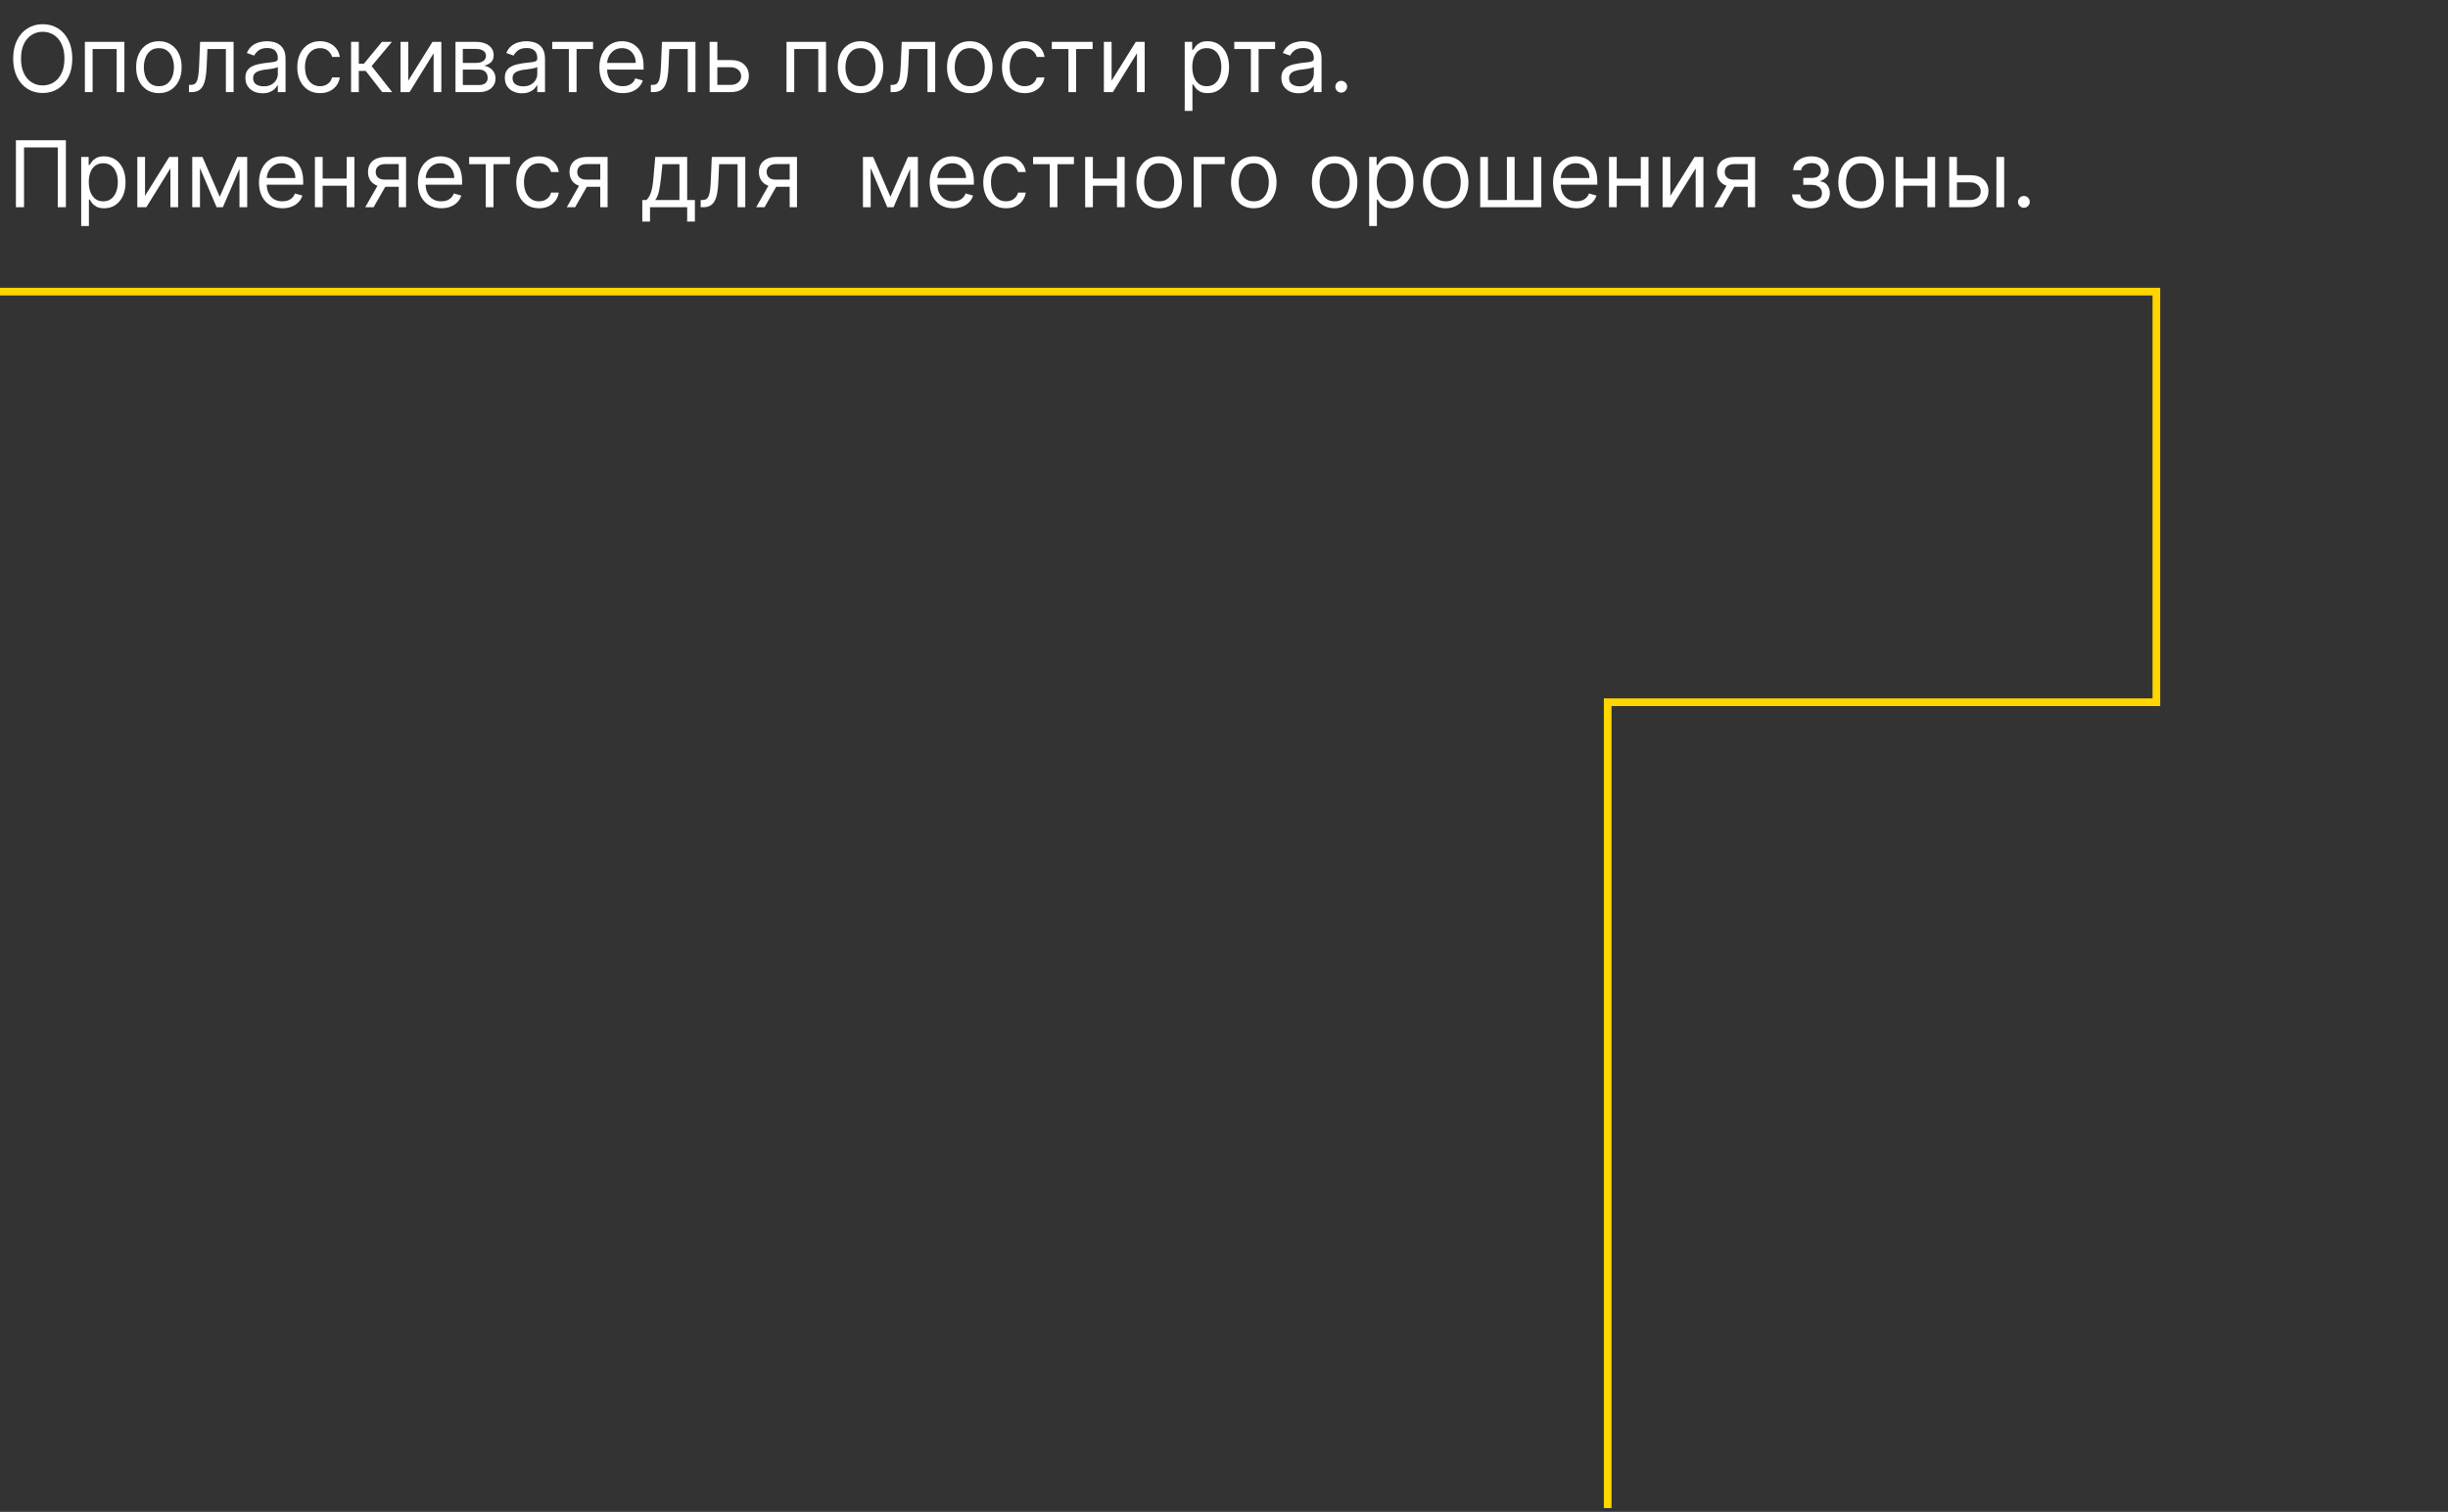 <svg width="319" height="197" viewBox="0 0 319 197" fill="none" xmlns="http://www.w3.org/2000/svg">
<rect x="0" y="0" width="319" height="197" fill="#333333" stroke="none"/>
<path d="M0 38H281V91.5H209.5V196.5" stroke="#FFD600"/>
<path d="M9.42 7.636C9.42 8.557 9.254 9.352 8.922 10.023C8.589 10.693 8.134 11.21 7.554 11.574C6.974 11.938 6.312 12.119 5.568 12.119C4.824 12.119 4.162 11.938 3.582 11.574C3.003 11.21 2.547 10.693 2.214 10.023C1.882 9.352 1.716 8.557 1.716 7.636C1.716 6.716 1.882 5.92 2.214 5.25C2.547 4.58 3.003 4.062 3.582 3.699C4.162 3.335 4.824 3.153 5.568 3.153C6.312 3.153 6.974 3.335 7.554 3.699C8.134 4.062 8.589 4.58 8.922 5.25C9.254 5.92 9.42 6.716 9.42 7.636ZM8.398 7.636C8.398 6.881 8.271 6.243 8.018 5.723C7.768 5.203 7.429 4.81 7 4.543C6.574 4.276 6.097 4.142 5.568 4.142C5.04 4.142 4.561 4.276 4.132 4.543C3.706 4.81 3.366 5.203 3.114 5.723C2.864 6.243 2.739 6.881 2.739 7.636C2.739 8.392 2.864 9.03 3.114 9.55C3.366 10.07 3.706 10.463 4.132 10.73C4.561 10.997 5.04 11.131 5.568 11.131C6.097 11.131 6.574 10.997 7 10.73C7.429 10.463 7.768 10.07 8.018 9.55C8.271 9.03 8.398 8.392 8.398 7.636ZM11.061 12V5.455H16.209V12H15.203V6.392H12.067V12H11.061ZM20.704 12.136C20.114 12.136 19.595 11.996 19.149 11.714C18.706 11.433 18.359 11.04 18.109 10.534C17.862 10.028 17.739 9.438 17.739 8.761C17.739 8.08 17.862 7.484 18.109 6.976C18.359 6.467 18.706 6.072 19.149 5.791C19.595 5.51 20.114 5.369 20.704 5.369C21.296 5.369 21.812 5.51 22.256 5.791C22.702 6.072 23.048 6.467 23.296 6.976C23.546 7.484 23.671 8.08 23.671 8.761C23.671 9.438 23.546 10.028 23.296 10.534C23.048 11.04 22.702 11.433 22.256 11.714C21.812 11.996 21.296 12.136 20.704 12.136ZM20.704 11.233C21.153 11.233 21.523 11.118 21.812 10.888C22.102 10.658 22.317 10.355 22.456 9.98C22.595 9.605 22.665 9.199 22.665 8.761C22.665 8.324 22.595 7.916 22.456 7.538C22.317 7.161 22.102 6.855 21.812 6.622C21.523 6.389 21.153 6.273 20.704 6.273C20.256 6.273 19.886 6.389 19.597 6.622C19.307 6.855 19.092 7.161 18.953 7.538C18.814 7.916 18.744 8.324 18.744 8.761C18.744 9.199 18.814 9.605 18.953 9.98C19.092 10.355 19.307 10.658 19.597 10.888C19.886 11.118 20.256 11.233 20.704 11.233ZM24.626 12V11.062H24.865C25.061 11.062 25.224 11.024 25.355 10.947C25.485 10.868 25.591 10.73 25.67 10.534C25.753 10.335 25.815 10.06 25.858 9.707C25.903 9.352 25.936 8.901 25.956 8.352L26.075 5.455H30.439V12H29.433V6.392H27.029L26.927 8.727C26.904 9.264 26.856 9.737 26.782 10.146C26.711 10.553 26.602 10.893 26.454 11.169C26.309 11.445 26.116 11.652 25.875 11.791C25.633 11.93 25.331 12 24.967 12H24.626ZM34.21 12.153C33.795 12.153 33.419 12.075 33.081 11.919C32.742 11.76 32.474 11.531 32.275 11.233C32.076 10.932 31.977 10.568 31.977 10.142C31.977 9.767 32.051 9.463 32.199 9.23C32.346 8.994 32.544 8.81 32.791 8.676C33.038 8.543 33.311 8.443 33.609 8.378C33.91 8.31 34.213 8.256 34.517 8.216C34.914 8.165 35.237 8.126 35.484 8.101C35.734 8.072 35.916 8.026 36.029 7.96C36.146 7.895 36.204 7.781 36.204 7.619V7.585C36.204 7.165 36.089 6.838 35.859 6.605C35.632 6.372 35.287 6.256 34.824 6.256C34.343 6.256 33.967 6.361 33.694 6.571C33.422 6.781 33.23 7.006 33.119 7.244L32.164 6.903C32.335 6.506 32.562 6.196 32.846 5.974C33.133 5.75 33.446 5.594 33.784 5.506C34.125 5.415 34.46 5.369 34.789 5.369C35 5.369 35.241 5.395 35.514 5.446C35.789 5.494 36.055 5.595 36.311 5.749C36.569 5.902 36.784 6.134 36.954 6.443C37.125 6.753 37.21 7.168 37.21 7.688V12H36.204V11.114H36.153C36.085 11.256 35.971 11.408 35.812 11.57C35.653 11.732 35.441 11.869 35.177 11.983C34.913 12.097 34.591 12.153 34.21 12.153ZM34.363 11.25C34.761 11.25 35.096 11.172 35.369 11.016C35.645 10.859 35.852 10.658 35.991 10.411C36.133 10.163 36.204 9.903 36.204 9.631V8.71C36.162 8.761 36.068 8.808 35.923 8.851C35.781 8.891 35.616 8.926 35.429 8.957C35.244 8.986 35.064 9.011 34.887 9.034C34.714 9.054 34.574 9.071 34.466 9.085C34.204 9.119 33.96 9.175 33.733 9.251C33.508 9.325 33.326 9.438 33.187 9.588C33.051 9.736 32.983 9.938 32.983 10.193C32.983 10.543 33.112 10.807 33.37 10.986C33.632 11.162 33.963 11.25 34.363 11.25ZM41.705 12.136C41.091 12.136 40.562 11.992 40.119 11.702C39.676 11.412 39.335 11.013 39.097 10.504C38.858 9.996 38.739 9.415 38.739 8.761C38.739 8.097 38.861 7.51 39.105 7.001C39.352 6.49 39.696 6.091 40.136 5.804C40.58 5.514 41.097 5.369 41.688 5.369C42.148 5.369 42.562 5.455 42.932 5.625C43.301 5.795 43.604 6.034 43.84 6.341C44.075 6.648 44.222 7.006 44.278 7.415H43.273C43.196 7.116 43.026 6.852 42.761 6.622C42.5 6.389 42.148 6.273 41.705 6.273C41.312 6.273 40.969 6.375 40.673 6.58C40.381 6.781 40.152 7.067 39.987 7.436C39.825 7.803 39.744 8.233 39.744 8.727C39.744 9.233 39.824 9.673 39.983 10.048C40.145 10.423 40.372 10.714 40.665 10.922C40.96 11.129 41.307 11.233 41.705 11.233C41.966 11.233 42.203 11.188 42.416 11.097C42.629 11.006 42.81 10.875 42.957 10.704C43.105 10.534 43.21 10.329 43.273 10.091H44.278C44.222 10.477 44.081 10.825 43.856 11.135C43.635 11.442 43.341 11.686 42.974 11.868C42.611 12.047 42.188 12.136 41.705 12.136ZM45.749 12V5.455H46.754V8.301H47.419L49.771 5.455H51.067L48.425 8.608L51.101 12H49.805L47.658 9.239H46.754V12H45.749ZM53.2 10.517L56.353 5.455H57.512V12H56.506V6.938L53.37 12H52.194V5.455H53.2V10.517ZM59.354 12V5.455H62.03C62.735 5.455 63.294 5.614 63.709 5.932C64.124 6.25 64.331 6.67 64.331 7.193C64.331 7.591 64.213 7.899 63.978 8.118C63.742 8.334 63.439 8.48 63.07 8.557C63.311 8.591 63.546 8.676 63.773 8.812C64.003 8.949 64.194 9.136 64.344 9.375C64.495 9.611 64.57 9.901 64.57 10.244C64.57 10.579 64.485 10.879 64.314 11.143C64.144 11.408 63.9 11.617 63.581 11.77C63.263 11.923 62.883 12 62.439 12H59.354ZM60.309 11.079H62.439C62.786 11.079 63.057 10.997 63.253 10.832C63.449 10.668 63.547 10.443 63.547 10.159C63.547 9.821 63.449 9.555 63.253 9.362C63.057 9.166 62.786 9.068 62.439 9.068H60.309V11.079ZM60.309 8.199H62.03C62.3 8.199 62.532 8.162 62.725 8.088C62.918 8.011 63.066 7.903 63.168 7.764C63.273 7.622 63.326 7.455 63.326 7.261C63.326 6.986 63.211 6.77 62.98 6.614C62.75 6.455 62.434 6.375 62.03 6.375H60.309V8.199ZM68.019 12.153C67.604 12.153 67.227 12.075 66.889 11.919C66.551 11.76 66.283 11.531 66.084 11.233C65.885 10.932 65.785 10.568 65.785 10.142C65.785 9.767 65.859 9.463 66.007 9.23C66.155 8.994 66.352 8.81 66.599 8.676C66.847 8.543 67.119 8.443 67.418 8.378C67.719 8.31 68.021 8.256 68.325 8.216C68.723 8.165 69.046 8.126 69.293 8.101C69.543 8.072 69.724 8.026 69.838 7.96C69.954 7.895 70.013 7.781 70.013 7.619V7.585C70.013 7.165 69.898 6.838 69.668 6.605C69.44 6.372 69.095 6.256 68.632 6.256C68.152 6.256 67.776 6.361 67.503 6.571C67.23 6.781 67.038 7.006 66.928 7.244L65.973 6.903C66.144 6.506 66.371 6.196 66.655 5.974C66.942 5.75 67.254 5.594 67.592 5.506C67.933 5.415 68.269 5.369 68.598 5.369C68.808 5.369 69.05 5.395 69.322 5.446C69.598 5.494 69.864 5.595 70.119 5.749C70.378 5.902 70.592 6.134 70.763 6.443C70.933 6.753 71.019 7.168 71.019 7.688V12H70.013V11.114H69.962C69.894 11.256 69.78 11.408 69.621 11.57C69.462 11.732 69.25 11.869 68.986 11.983C68.722 12.097 68.399 12.153 68.019 12.153ZM68.172 11.25C68.57 11.25 68.905 11.172 69.178 11.016C69.453 10.859 69.66 10.658 69.8 10.411C69.942 10.163 70.013 9.903 70.013 9.631V8.71C69.97 8.761 69.876 8.808 69.731 8.851C69.59 8.891 69.425 8.926 69.237 8.957C69.053 8.986 68.872 9.011 68.696 9.034C68.523 9.054 68.382 9.071 68.274 9.085C68.013 9.119 67.769 9.175 67.541 9.251C67.317 9.325 67.135 9.438 66.996 9.588C66.859 9.736 66.791 9.938 66.791 10.193C66.791 10.543 66.921 10.807 67.179 10.986C67.44 11.162 67.771 11.25 68.172 11.25ZM71.963 6.392V5.455H77.282V6.392H75.134V12H74.128V6.392H71.963ZM81.153 12.136C80.522 12.136 79.978 11.997 79.521 11.719C79.066 11.438 78.716 11.046 78.468 10.543C78.224 10.037 78.102 9.449 78.102 8.778C78.102 8.108 78.224 7.517 78.468 7.006C78.716 6.491 79.059 6.091 79.5 5.804C79.943 5.514 80.46 5.369 81.051 5.369C81.392 5.369 81.728 5.426 82.061 5.54C82.393 5.653 82.696 5.838 82.968 6.094C83.241 6.347 83.459 6.682 83.62 7.099C83.782 7.517 83.863 8.031 83.863 8.642V9.068H78.818V8.199H82.841C82.841 7.83 82.767 7.5 82.619 7.21C82.474 6.92 82.267 6.692 81.997 6.524C81.73 6.357 81.414 6.273 81.051 6.273C80.65 6.273 80.304 6.372 80.011 6.571C79.721 6.767 79.498 7.023 79.342 7.338C79.186 7.653 79.108 7.991 79.108 8.352V8.932C79.108 9.426 79.193 9.845 79.363 10.189C79.537 10.53 79.777 10.79 80.084 10.969C80.39 11.145 80.747 11.233 81.153 11.233C81.417 11.233 81.656 11.196 81.869 11.122C82.085 11.046 82.271 10.932 82.427 10.781C82.584 10.628 82.704 10.438 82.789 10.21L83.761 10.483C83.659 10.812 83.487 11.102 83.245 11.352C83.004 11.599 82.706 11.793 82.35 11.932C81.995 12.068 81.596 12.136 81.153 12.136ZM84.814 12V11.062H85.052C85.248 11.062 85.412 11.024 85.542 10.947C85.673 10.868 85.778 10.73 85.858 10.534C85.94 10.335 86.002 10.06 86.045 9.707C86.091 9.352 86.123 8.901 86.143 8.352L86.262 5.455H90.626V12H89.62V6.392H87.217L87.115 8.727C87.092 9.264 87.044 9.737 86.97 10.146C86.899 10.553 86.789 10.893 86.642 11.169C86.497 11.445 86.304 11.652 86.062 11.791C85.821 11.93 85.518 12 85.154 12H84.814ZM93.341 7.824H95.216C95.983 7.824 96.569 8.018 96.975 8.408C97.382 8.797 97.585 9.29 97.585 9.886C97.585 10.278 97.494 10.635 97.312 10.956C97.13 11.274 96.863 11.528 96.511 11.719C96.159 11.906 95.727 12 95.216 12H92.471V5.455H93.477V11.062H95.216C95.613 11.062 95.94 10.957 96.196 10.747C96.451 10.537 96.579 10.267 96.579 9.938C96.579 9.591 96.451 9.308 96.196 9.089C95.94 8.871 95.613 8.761 95.216 8.761H93.341V7.824ZM102.491 12V5.455H107.638V12H106.633V6.392H103.496V12H102.491ZM112.134 12.136C111.543 12.136 111.025 11.996 110.579 11.714C110.136 11.433 109.789 11.04 109.539 10.534C109.292 10.028 109.168 9.438 109.168 8.761C109.168 8.08 109.292 7.484 109.539 6.976C109.789 6.467 110.136 6.072 110.579 5.791C111.025 5.51 111.543 5.369 112.134 5.369C112.725 5.369 113.242 5.51 113.685 5.791C114.131 6.072 114.478 6.467 114.725 6.976C114.975 7.484 115.1 8.08 115.1 8.761C115.1 9.438 114.975 10.028 114.725 10.534C114.478 11.04 114.131 11.433 113.685 11.714C113.242 11.996 112.725 12.136 112.134 12.136ZM112.134 11.233C112.583 11.233 112.952 11.118 113.242 10.888C113.532 10.658 113.746 10.355 113.886 9.98C114.025 9.605 114.094 9.199 114.094 8.761C114.094 8.324 114.025 7.916 113.886 7.538C113.746 7.161 113.532 6.855 113.242 6.622C112.952 6.389 112.583 6.273 112.134 6.273C111.685 6.273 111.316 6.389 111.026 6.622C110.737 6.855 110.522 7.161 110.383 7.538C110.244 7.916 110.174 8.324 110.174 8.761C110.174 9.199 110.244 9.605 110.383 9.98C110.522 10.355 110.737 10.658 111.026 10.888C111.316 11.118 111.685 11.233 112.134 11.233ZM116.056 12V11.062H116.294C116.49 11.062 116.654 11.024 116.784 10.947C116.915 10.868 117.02 10.73 117.1 10.534C117.182 10.335 117.245 10.06 117.287 9.707C117.333 9.352 117.365 8.901 117.385 8.352L117.505 5.455H121.868V12H120.863V6.392H118.459L118.357 8.727C118.334 9.264 118.286 9.737 118.212 10.146C118.141 10.553 118.032 10.893 117.884 11.169C117.739 11.445 117.546 11.652 117.304 11.791C117.063 11.93 116.76 12 116.397 12H116.056ZM126.373 12.136C125.782 12.136 125.263 11.996 124.817 11.714C124.374 11.433 124.027 11.04 123.777 10.534C123.53 10.028 123.407 9.438 123.407 8.761C123.407 8.08 123.53 7.484 123.777 6.976C124.027 6.467 124.374 6.072 124.817 5.791C125.263 5.51 125.782 5.369 126.373 5.369C126.963 5.369 127.48 5.51 127.924 5.791C128.37 6.072 128.716 6.467 128.963 6.976C129.213 7.484 129.338 8.08 129.338 8.761C129.338 9.438 129.213 10.028 128.963 10.534C128.716 11.04 128.37 11.433 127.924 11.714C127.48 11.996 126.963 12.136 126.373 12.136ZM126.373 11.233C126.821 11.233 127.191 11.118 127.48 10.888C127.77 10.658 127.985 10.355 128.124 9.98C128.263 9.605 128.333 9.199 128.333 8.761C128.333 8.324 128.263 7.916 128.124 7.538C127.985 7.161 127.77 6.855 127.48 6.622C127.191 6.389 126.821 6.273 126.373 6.273C125.924 6.273 125.554 6.389 125.265 6.622C124.975 6.855 124.76 7.161 124.621 7.538C124.482 7.916 124.412 8.324 124.412 8.761C124.412 9.199 124.482 9.605 124.621 9.98C124.76 10.355 124.975 10.658 125.265 10.888C125.554 11.118 125.924 11.233 126.373 11.233ZM133.533 12.136C132.919 12.136 132.391 11.992 131.947 11.702C131.504 11.412 131.163 11.013 130.925 10.504C130.686 9.996 130.567 9.415 130.567 8.761C130.567 8.097 130.689 7.51 130.933 7.001C131.18 6.49 131.524 6.091 131.964 5.804C132.408 5.514 132.925 5.369 133.516 5.369C133.976 5.369 134.391 5.455 134.76 5.625C135.129 5.795 135.432 6.034 135.668 6.341C135.903 6.648 136.05 7.006 136.107 7.415H135.101C135.024 7.116 134.854 6.852 134.589 6.622C134.328 6.389 133.976 6.273 133.533 6.273C133.141 6.273 132.797 6.375 132.501 6.58C132.209 6.781 131.98 7.067 131.815 7.436C131.653 7.803 131.572 8.233 131.572 8.727C131.572 9.233 131.652 9.673 131.811 10.048C131.973 10.423 132.2 10.714 132.493 10.922C132.788 11.129 133.135 11.233 133.533 11.233C133.794 11.233 134.031 11.188 134.244 11.097C134.457 11.006 134.638 10.875 134.786 10.704C134.933 10.534 135.038 10.329 135.101 10.091H136.107C136.05 10.477 135.909 10.825 135.685 11.135C135.463 11.442 135.169 11.686 134.803 11.868C134.439 12.047 134.016 12.136 133.533 12.136ZM137.061 6.392V5.455H142.379V6.392H140.232V12H139.226V6.392H137.061ZM144.852 10.517L148.005 5.455H149.164V12H148.159V6.938L145.022 12H143.846V5.455H144.852V10.517ZM154.381 14.454V5.455H155.353V6.494H155.472C155.546 6.381 155.648 6.236 155.779 6.06C155.913 5.881 156.103 5.722 156.35 5.582C156.6 5.44 156.938 5.369 157.364 5.369C157.915 5.369 158.401 5.507 158.822 5.783C159.242 6.058 159.57 6.449 159.806 6.955C160.042 7.46 160.16 8.057 160.16 8.744C160.16 9.438 160.042 10.038 159.806 10.547C159.57 11.053 159.244 11.445 158.826 11.723C158.408 11.999 157.927 12.136 157.381 12.136C156.961 12.136 156.624 12.067 156.371 11.928C156.119 11.786 155.924 11.625 155.788 11.446C155.651 11.264 155.546 11.114 155.472 10.994H155.387V14.454H154.381ZM155.37 8.727C155.37 9.222 155.442 9.658 155.587 10.036C155.732 10.411 155.944 10.704 156.222 10.918C156.501 11.128 156.842 11.233 157.245 11.233C157.665 11.233 158.016 11.122 158.298 10.901C158.582 10.676 158.795 10.375 158.937 9.997C159.082 9.616 159.154 9.193 159.154 8.727C159.154 8.267 159.083 7.852 158.941 7.483C158.802 7.111 158.59 6.817 158.306 6.601C158.025 6.382 157.671 6.273 157.245 6.273C156.836 6.273 156.492 6.376 156.214 6.584C155.935 6.788 155.725 7.075 155.583 7.445C155.441 7.811 155.37 8.239 155.37 8.727ZM160.838 6.392V5.455H166.157V6.392H164.009V12H163.003V6.392H160.838ZM169.21 12.153C168.795 12.153 168.419 12.075 168.081 11.919C167.743 11.76 167.474 11.531 167.275 11.233C167.076 10.932 166.977 10.568 166.977 10.142C166.977 9.767 167.051 9.463 167.199 9.23C167.346 8.994 167.544 8.81 167.791 8.676C168.038 8.543 168.311 8.443 168.609 8.378C168.91 8.31 169.213 8.256 169.517 8.216C169.914 8.165 170.237 8.126 170.484 8.101C170.734 8.072 170.916 8.026 171.029 7.96C171.146 7.895 171.204 7.781 171.204 7.619V7.585C171.204 7.165 171.089 6.838 170.859 6.605C170.632 6.372 170.287 6.256 169.824 6.256C169.343 6.256 168.967 6.361 168.694 6.571C168.422 6.781 168.23 7.006 168.119 7.244L167.164 6.903C167.335 6.506 167.562 6.196 167.846 5.974C168.133 5.75 168.446 5.594 168.784 5.506C169.125 5.415 169.46 5.369 169.789 5.369C170 5.369 170.241 5.395 170.514 5.446C170.789 5.494 171.055 5.595 171.311 5.749C171.569 5.902 171.784 6.134 171.954 6.443C172.125 6.753 172.21 7.168 172.21 7.688V12H171.204V11.114H171.153C171.085 11.256 170.971 11.408 170.812 11.57C170.653 11.732 170.441 11.869 170.177 11.983C169.913 12.097 169.591 12.153 169.21 12.153ZM169.363 11.25C169.761 11.25 170.096 11.172 170.369 11.016C170.645 10.859 170.852 10.658 170.991 10.411C171.133 10.163 171.204 9.903 171.204 9.631V8.71C171.162 8.761 171.068 8.808 170.923 8.851C170.781 8.891 170.616 8.926 170.429 8.957C170.244 8.986 170.064 9.011 169.887 9.034C169.714 9.054 169.574 9.071 169.466 9.085C169.204 9.119 168.96 9.175 168.733 9.251C168.508 9.325 168.326 9.438 168.187 9.588C168.051 9.736 167.983 9.938 167.983 10.193C167.983 10.543 168.112 10.807 168.37 10.986C168.632 11.162 168.963 11.25 169.363 11.25ZM174.778 12.068C174.568 12.068 174.388 11.993 174.237 11.842C174.087 11.692 174.011 11.511 174.011 11.301C174.011 11.091 174.087 10.911 174.237 10.76C174.388 10.609 174.568 10.534 174.778 10.534C174.989 10.534 175.169 10.609 175.32 10.76C175.47 10.911 175.545 11.091 175.545 11.301C175.545 11.44 175.51 11.568 175.439 11.685C175.371 11.801 175.278 11.895 175.162 11.966C175.048 12.034 174.92 12.068 174.778 12.068ZM8.585 18.273V27H7.528V19.21H3.131V27H2.074V18.273H8.585ZM10.581 29.454V20.454H11.552V21.494H11.671C11.745 21.381 11.848 21.236 11.978 21.06C12.112 20.881 12.302 20.722 12.549 20.582C12.799 20.44 13.137 20.369 13.564 20.369C14.115 20.369 14.601 20.507 15.021 20.783C15.441 21.058 15.77 21.449 16.005 21.954C16.241 22.46 16.359 23.057 16.359 23.744C16.359 24.438 16.241 25.038 16.005 25.547C15.77 26.053 15.443 26.445 15.025 26.723C14.608 26.999 14.126 27.136 13.581 27.136C13.16 27.136 12.823 27.067 12.571 26.928C12.318 26.785 12.123 26.625 11.987 26.446C11.851 26.264 11.745 26.114 11.671 25.994H11.586V29.454H10.581ZM11.569 23.727C11.569 24.222 11.642 24.658 11.787 25.035C11.931 25.41 12.143 25.704 12.421 25.918C12.7 26.128 13.041 26.233 13.444 26.233C13.865 26.233 14.216 26.122 14.497 25.901C14.781 25.676 14.994 25.375 15.136 24.997C15.281 24.616 15.353 24.193 15.353 23.727C15.353 23.267 15.282 22.852 15.14 22.483C15.001 22.111 14.789 21.817 14.505 21.601C14.224 21.382 13.87 21.273 13.444 21.273C13.035 21.273 12.691 21.376 12.413 21.584C12.135 21.788 11.924 22.075 11.782 22.445C11.64 22.811 11.569 23.239 11.569 23.727ZM18.899 25.517L22.052 20.454H23.211V27H22.206V21.938L19.069 27H17.893V20.454H18.899V25.517ZM28.633 25.636L30.917 20.454H31.871L29.042 27H28.224L25.445 20.454H26.383L28.633 25.636ZM26.059 20.454V27H25.053V20.454H26.059ZM31.207 27V20.454H32.212V27H31.207ZM36.798 27.136C36.167 27.136 35.623 26.997 35.166 26.719C34.711 26.438 34.36 26.046 34.113 25.543C33.869 25.037 33.746 24.449 33.746 23.778C33.746 23.108 33.869 22.517 34.113 22.006C34.36 21.491 34.704 21.091 35.144 20.804C35.587 20.514 36.104 20.369 36.695 20.369C37.036 20.369 37.373 20.426 37.705 20.54C38.038 20.653 38.34 20.838 38.613 21.094C38.886 21.347 39.103 21.682 39.265 22.099C39.427 22.517 39.508 23.031 39.508 23.642V24.068H34.462V23.199H38.485C38.485 22.829 38.411 22.5 38.264 22.21C38.119 21.921 37.911 21.692 37.641 21.524C37.374 21.357 37.059 21.273 36.695 21.273C36.295 21.273 35.948 21.372 35.656 21.571C35.366 21.767 35.143 22.023 34.986 22.338C34.83 22.653 34.752 22.991 34.752 23.352V23.932C34.752 24.426 34.837 24.845 35.008 25.189C35.181 25.53 35.421 25.79 35.728 25.969C36.035 26.145 36.391 26.233 36.798 26.233C37.062 26.233 37.3 26.196 37.514 26.122C37.729 26.046 37.916 25.932 38.072 25.781C38.228 25.628 38.349 25.438 38.434 25.21L39.406 25.483C39.303 25.812 39.131 26.102 38.89 26.352C38.648 26.599 38.35 26.793 37.995 26.932C37.64 27.068 37.241 27.136 36.798 27.136ZM45.418 23.267V24.204H41.805V23.267H45.418ZM42.043 20.454V27H41.038V20.454H42.043ZM46.185 20.454V27H45.18V20.454H46.185ZM51.959 27V21.375H50.221C49.829 21.375 49.521 21.466 49.296 21.648C49.072 21.829 48.959 22.079 48.959 22.398C48.959 22.71 49.06 22.956 49.262 23.135C49.467 23.314 49.746 23.403 50.102 23.403H52.215V24.341H50.102C49.658 24.341 49.276 24.263 48.955 24.107C48.634 23.95 48.387 23.727 48.214 23.438C48.041 23.145 47.954 22.798 47.954 22.398C47.954 21.994 48.045 21.648 48.227 21.358C48.408 21.068 48.668 20.845 49.006 20.689C49.347 20.533 49.752 20.454 50.221 20.454H52.914V27H51.959ZM47.596 27L49.454 23.744H50.545L48.687 27H47.596ZM57.505 27.136C56.874 27.136 56.33 26.997 55.873 26.719C55.418 26.438 55.067 26.046 54.82 25.543C54.576 25.037 54.453 24.449 54.453 23.778C54.453 23.108 54.576 22.517 54.82 22.006C55.067 21.491 55.411 21.091 55.851 20.804C56.294 20.514 56.811 20.369 57.402 20.369C57.743 20.369 58.08 20.426 58.412 20.54C58.745 20.653 59.047 20.838 59.32 21.094C59.593 21.347 59.81 21.682 59.972 22.099C60.134 22.517 60.215 23.031 60.215 23.642V24.068H55.169V23.199H59.192C59.192 22.829 59.118 22.5 58.971 22.21C58.826 21.921 58.618 21.692 58.348 21.524C58.081 21.357 57.766 21.273 57.402 21.273C57.002 21.273 56.655 21.372 56.363 21.571C56.073 21.767 55.85 22.023 55.694 22.338C55.537 22.653 55.459 22.991 55.459 23.352V23.932C55.459 24.426 55.544 24.845 55.715 25.189C55.888 25.53 56.128 25.79 56.435 25.969C56.742 26.145 57.098 26.233 57.505 26.233C57.769 26.233 58.008 26.196 58.221 26.122C58.436 26.046 58.623 25.932 58.779 25.781C58.935 25.628 59.056 25.438 59.141 25.21L60.113 25.483C60.01 25.812 59.838 26.102 59.597 26.352C59.355 26.599 59.057 26.793 58.702 26.932C58.347 27.068 57.948 27.136 57.505 27.136ZM61.135 21.392V20.454H66.454V21.392H64.306V27H63.3V21.392H61.135ZM70.24 27.136C69.626 27.136 69.098 26.991 68.654 26.702C68.211 26.412 67.87 26.013 67.632 25.504C67.393 24.996 67.274 24.415 67.274 23.761C67.274 23.097 67.396 22.51 67.64 22.001C67.887 21.49 68.231 21.091 68.671 20.804C69.115 20.514 69.632 20.369 70.223 20.369C70.683 20.369 71.098 20.454 71.467 20.625C71.836 20.796 72.139 21.034 72.375 21.341C72.61 21.648 72.757 22.006 72.814 22.415H71.808C71.731 22.116 71.561 21.852 71.296 21.622C71.035 21.389 70.683 21.273 70.24 21.273C69.848 21.273 69.504 21.375 69.209 21.579C68.916 21.781 68.687 22.067 68.522 22.436C68.36 22.803 68.279 23.233 68.279 23.727C68.279 24.233 68.359 24.673 68.518 25.048C68.68 25.423 68.907 25.715 69.2 25.922C69.495 26.129 69.842 26.233 70.24 26.233C70.501 26.233 70.738 26.188 70.951 26.097C71.164 26.006 71.345 25.875 71.493 25.704C71.64 25.534 71.745 25.329 71.808 25.091H72.814C72.757 25.477 72.616 25.825 72.392 26.135C72.17 26.442 71.876 26.686 71.51 26.868C71.146 27.047 70.723 27.136 70.24 27.136ZM78.221 27V21.375H76.483C76.091 21.375 75.782 21.466 75.558 21.648C75.334 21.829 75.221 22.079 75.221 22.398C75.221 22.71 75.322 22.956 75.524 23.135C75.728 23.314 76.008 23.403 76.363 23.403H78.477V24.341H76.363C75.92 24.341 75.538 24.263 75.217 24.107C74.896 23.95 74.649 23.727 74.475 23.438C74.302 23.145 74.216 22.798 74.216 22.398C74.216 21.994 74.306 21.648 74.488 21.358C74.67 21.068 74.93 20.845 75.268 20.689C75.609 20.533 76.014 20.454 76.483 20.454H79.176V27H78.221ZM73.858 27L75.716 23.744H76.806L74.948 27H73.858ZM83.698 28.875V26.062H84.244C84.377 25.923 84.492 25.773 84.589 25.611C84.685 25.449 84.769 25.257 84.84 25.035C84.914 24.811 84.977 24.538 85.028 24.217C85.079 23.893 85.124 23.503 85.164 23.046L85.386 20.454H89.545V26.062H90.55V28.875H89.545V27H84.704V28.875H83.698ZM85.386 26.062H88.539V21.392H86.323L86.153 23.046C86.082 23.73 85.994 24.328 85.888 24.84C85.783 25.351 85.616 25.759 85.386 26.062ZM91.306 27V26.062H91.544C91.74 26.062 91.904 26.024 92.034 25.947C92.165 25.868 92.27 25.73 92.35 25.534C92.432 25.335 92.495 25.06 92.537 24.707C92.583 24.352 92.615 23.901 92.635 23.352L92.755 20.454H97.118V27H96.113V21.392H93.709L93.607 23.727C93.584 24.264 93.536 24.737 93.462 25.146C93.391 25.553 93.282 25.893 93.134 26.169C92.989 26.445 92.796 26.652 92.554 26.791C92.313 26.93 92.01 27 91.647 27H91.306ZM102.901 27V21.375H101.162C100.77 21.375 100.462 21.466 100.238 21.648C100.013 21.829 99.901 22.079 99.901 22.398C99.901 22.71 100.002 22.956 100.203 23.135C100.408 23.314 100.688 23.403 101.043 23.403H103.157V24.341H101.043C100.6 24.341 100.218 24.263 99.897 24.107C99.576 23.95 99.329 23.727 99.155 23.438C98.982 23.145 98.895 22.798 98.895 22.398C98.895 21.994 98.986 21.648 99.168 21.358C99.35 21.068 99.61 20.845 99.948 20.689C100.289 20.533 100.694 20.454 101.162 20.454H103.855V27H102.901ZM98.537 27L100.395 23.744H101.486L99.628 27H98.537ZM116.031 25.636L118.315 20.454H119.27L116.44 27H115.622L112.844 20.454H113.781L116.031 25.636ZM113.457 20.454V27H112.452V20.454H113.457ZM118.605 27V20.454H119.611V27H118.605ZM124.196 27.136C123.565 27.136 123.021 26.997 122.564 26.719C122.109 26.438 121.759 26.046 121.511 25.543C121.267 25.037 121.145 24.449 121.145 23.778C121.145 23.108 121.267 22.517 121.511 22.006C121.759 21.491 122.102 21.091 122.543 20.804C122.986 20.514 123.503 20.369 124.094 20.369C124.435 20.369 124.771 20.426 125.104 20.54C125.436 20.653 125.739 20.838 126.011 21.094C126.284 21.347 126.501 21.682 126.663 22.099C126.825 22.517 126.906 23.031 126.906 23.642V24.068H121.861V23.199H125.884C125.884 22.829 125.81 22.5 125.662 22.21C125.517 21.921 125.31 21.692 125.04 21.524C124.773 21.357 124.457 21.273 124.094 21.273C123.693 21.273 123.347 21.372 123.054 21.571C122.764 21.767 122.541 22.023 122.385 22.338C122.229 22.653 122.151 22.991 122.151 23.352V23.932C122.151 24.426 122.236 24.845 122.406 25.189C122.58 25.53 122.82 25.79 123.126 25.969C123.433 26.145 123.79 26.233 124.196 26.233C124.46 26.233 124.699 26.196 124.912 26.122C125.128 26.046 125.314 25.932 125.47 25.781C125.626 25.628 125.747 25.438 125.832 25.21L126.804 25.483C126.702 25.812 126.53 26.102 126.288 26.352C126.047 26.599 125.749 26.793 125.393 26.932C125.038 27.068 124.639 27.136 124.196 27.136ZM131.095 27.136C130.482 27.136 129.953 26.991 129.51 26.702C129.067 26.412 128.726 26.013 128.487 25.504C128.249 24.996 128.129 24.415 128.129 23.761C128.129 23.097 128.251 22.51 128.496 22.001C128.743 21.49 129.087 21.091 129.527 20.804C129.97 20.514 130.487 20.369 131.078 20.369C131.538 20.369 131.953 20.454 132.322 20.625C132.692 20.796 132.994 21.034 133.23 21.341C133.466 21.648 133.612 22.006 133.669 22.415H132.663C132.587 22.116 132.416 21.852 132.152 21.622C131.891 21.389 131.538 21.273 131.095 21.273C130.703 21.273 130.359 21.375 130.064 21.579C129.771 21.781 129.543 22.067 129.378 22.436C129.216 22.803 129.135 23.233 129.135 23.727C129.135 24.233 129.214 24.673 129.374 25.048C129.536 25.423 129.763 25.715 130.055 25.922C130.351 26.129 130.697 26.233 131.095 26.233C131.357 26.233 131.594 26.188 131.807 26.097C132.02 26.006 132.2 25.875 132.348 25.704C132.496 25.534 132.601 25.329 132.663 25.091H133.669C133.612 25.477 133.472 25.825 133.247 26.135C133.026 26.442 132.732 26.686 132.365 26.868C132.001 27.047 131.578 27.136 131.095 27.136ZM134.624 21.392V20.454H139.942V21.392H137.794V27H136.788V21.392H134.624ZM145.789 23.267V24.204H142.176V23.267H145.789ZM142.414 20.454V27H141.409V20.454H142.414ZM146.556 20.454V27H145.551V20.454H146.556ZM151.052 27.136C150.461 27.136 149.943 26.996 149.497 26.715C149.054 26.433 148.707 26.04 148.457 25.534C148.21 25.028 148.086 24.438 148.086 23.761C148.086 23.079 148.21 22.484 148.457 21.976C148.707 21.467 149.054 21.072 149.497 20.791C149.943 20.51 150.461 20.369 151.052 20.369C151.643 20.369 152.16 20.51 152.603 20.791C153.049 21.072 153.396 21.467 153.643 21.976C153.893 22.484 154.018 23.079 154.018 23.761C154.018 24.438 153.893 25.028 153.643 25.534C153.396 26.04 153.049 26.433 152.603 26.715C152.16 26.996 151.643 27.136 151.052 27.136ZM151.052 26.233C151.501 26.233 151.87 26.118 152.16 25.888C152.45 25.658 152.664 25.355 152.804 24.98C152.943 24.605 153.012 24.199 153.012 23.761C153.012 23.324 152.943 22.916 152.804 22.538C152.664 22.16 152.45 21.855 152.16 21.622C151.87 21.389 151.501 21.273 151.052 21.273C150.603 21.273 150.234 21.389 149.944 21.622C149.654 21.855 149.44 22.16 149.301 22.538C149.162 22.916 149.092 23.324 149.092 23.761C149.092 24.199 149.162 24.605 149.301 24.98C149.44 25.355 149.654 25.658 149.944 25.888C150.234 26.118 150.603 26.233 151.052 26.233ZM159.593 20.454V21.392H156.559V27H155.553V20.454H159.593ZM163.38 27.136C162.789 27.136 162.271 26.996 161.825 26.715C161.382 26.433 161.035 26.04 160.785 25.534C160.538 25.028 160.414 24.438 160.414 23.761C160.414 23.079 160.538 22.484 160.785 21.976C161.035 21.467 161.382 21.072 161.825 20.791C162.271 20.51 162.789 20.369 163.38 20.369C163.971 20.369 164.488 20.51 164.931 20.791C165.377 21.072 165.724 21.467 165.971 21.976C166.221 22.484 166.346 23.079 166.346 23.761C166.346 24.438 166.221 25.028 165.971 25.534C165.724 26.04 165.377 26.433 164.931 26.715C164.488 26.996 163.971 27.136 163.38 27.136ZM163.38 26.233C163.829 26.233 164.199 26.118 164.488 25.888C164.778 25.658 164.993 25.355 165.132 24.98C165.271 24.605 165.341 24.199 165.341 23.761C165.341 23.324 165.271 22.916 165.132 22.538C164.993 22.16 164.778 21.855 164.488 21.622C164.199 21.389 163.829 21.273 163.38 21.273C162.931 21.273 162.562 21.389 162.272 21.622C161.983 21.855 161.768 22.16 161.629 22.538C161.49 22.916 161.42 23.324 161.42 23.761C161.42 24.199 161.49 24.605 161.629 24.98C161.768 25.355 161.983 25.658 162.272 25.888C162.562 26.118 162.931 26.233 163.38 26.233ZM173.915 27.136C173.325 27.136 172.806 26.996 172.36 26.715C171.917 26.433 171.57 26.04 171.32 25.534C171.073 25.028 170.95 24.438 170.95 23.761C170.95 23.079 171.073 22.484 171.32 21.976C171.57 21.467 171.917 21.072 172.36 20.791C172.806 20.51 173.325 20.369 173.915 20.369C174.506 20.369 175.023 20.51 175.467 20.791C175.913 21.072 176.259 21.467 176.506 21.976C176.756 22.484 176.881 23.079 176.881 23.761C176.881 24.438 176.756 25.028 176.506 25.534C176.259 26.04 175.913 26.433 175.467 26.715C175.023 26.996 174.506 27.136 173.915 27.136ZM173.915 26.233C174.364 26.233 174.734 26.118 175.023 25.888C175.313 25.658 175.528 25.355 175.667 24.98C175.806 24.605 175.876 24.199 175.876 23.761C175.876 23.324 175.806 22.916 175.667 22.538C175.528 22.16 175.313 21.855 175.023 21.622C174.734 21.389 174.364 21.273 173.915 21.273C173.467 21.273 173.097 21.389 172.808 21.622C172.518 21.855 172.303 22.16 172.164 22.538C172.025 22.916 171.955 23.324 171.955 23.761C171.955 24.199 172.025 24.605 172.164 24.98C172.303 25.355 172.518 25.658 172.808 25.888C173.097 26.118 173.467 26.233 173.915 26.233ZM178.417 29.454V20.454H179.388V21.494H179.507C179.581 21.381 179.684 21.236 179.814 21.06C179.948 20.881 180.138 20.722 180.385 20.582C180.635 20.44 180.973 20.369 181.4 20.369C181.951 20.369 182.436 20.507 182.857 20.783C183.277 21.058 183.605 21.449 183.841 21.954C184.077 22.46 184.195 23.057 184.195 23.744C184.195 24.438 184.077 25.038 183.841 25.547C183.605 26.053 183.279 26.445 182.861 26.723C182.444 26.999 181.962 27.136 181.417 27.136C180.996 27.136 180.659 27.067 180.407 26.928C180.154 26.785 179.959 26.625 179.823 26.446C179.686 26.264 179.581 26.114 179.507 25.994H179.422V29.454H178.417ZM179.405 23.727C179.405 24.222 179.478 24.658 179.623 25.035C179.767 25.41 179.979 25.704 180.257 25.918C180.536 26.128 180.877 26.233 181.28 26.233C181.701 26.233 182.051 26.122 182.333 25.901C182.617 25.676 182.83 25.375 182.972 24.997C183.117 24.616 183.189 24.193 183.189 23.727C183.189 23.267 183.118 22.852 182.976 22.483C182.837 22.111 182.625 21.817 182.341 21.601C182.06 21.382 181.706 21.273 181.28 21.273C180.871 21.273 180.527 21.376 180.249 21.584C179.971 21.788 179.76 22.075 179.618 22.445C179.476 22.811 179.405 23.239 179.405 23.727ZM188.388 27.136C187.797 27.136 187.279 26.996 186.833 26.715C186.39 26.433 186.043 26.04 185.793 25.534C185.546 25.028 185.422 24.438 185.422 23.761C185.422 23.079 185.546 22.484 185.793 21.976C186.043 21.467 186.39 21.072 186.833 20.791C187.279 20.51 187.797 20.369 188.388 20.369C188.979 20.369 189.496 20.51 189.939 20.791C190.385 21.072 190.732 21.467 190.979 21.976C191.229 22.484 191.354 23.079 191.354 23.761C191.354 24.438 191.229 25.028 190.979 25.534C190.732 26.04 190.385 26.433 189.939 26.715C189.496 26.996 188.979 27.136 188.388 27.136ZM188.388 26.233C188.837 26.233 189.206 26.118 189.496 25.888C189.786 25.658 190 25.355 190.14 24.98C190.279 24.605 190.348 24.199 190.348 23.761C190.348 23.324 190.279 22.916 190.14 22.538C190 22.16 189.786 21.855 189.496 21.622C189.206 21.389 188.837 21.273 188.388 21.273C187.939 21.273 187.57 21.389 187.28 21.622C186.99 21.855 186.776 22.16 186.637 22.538C186.498 22.916 186.428 23.324 186.428 23.761C186.428 24.199 186.498 24.605 186.637 24.98C186.776 25.355 186.99 25.658 187.28 25.888C187.57 26.118 187.939 26.233 188.388 26.233ZM192.889 20.454H193.895V26.062H196.366V20.454H197.372V26.062H199.844V20.454H200.849V27H192.889V20.454ZM205.43 27.136C204.8 27.136 204.256 26.997 203.798 26.719C203.344 26.438 202.993 26.046 202.746 25.543C202.501 25.037 202.379 24.449 202.379 23.778C202.379 23.108 202.501 22.517 202.746 22.006C202.993 21.491 203.337 21.091 203.777 20.804C204.22 20.514 204.737 20.369 205.328 20.369C205.669 20.369 206.006 20.426 206.338 20.54C206.67 20.653 206.973 20.838 207.246 21.094C207.518 21.347 207.736 21.682 207.898 22.099C208.06 22.517 208.141 23.031 208.141 23.642V24.068H203.095V23.199H207.118C207.118 22.829 207.044 22.5 206.896 22.21C206.751 21.921 206.544 21.692 206.274 21.524C206.007 21.357 205.692 21.273 205.328 21.273C204.928 21.273 204.581 21.372 204.288 21.571C203.999 21.767 203.776 22.023 203.619 22.338C203.463 22.653 203.385 22.991 203.385 23.352V23.932C203.385 24.426 203.47 24.845 203.641 25.189C203.814 25.53 204.054 25.79 204.361 25.969C204.668 26.145 205.024 26.233 205.43 26.233C205.695 26.233 205.933 26.196 206.146 26.122C206.362 26.046 206.548 25.932 206.705 25.781C206.861 25.628 206.982 25.438 207.067 25.21L208.038 25.483C207.936 25.812 207.764 26.102 207.523 26.352C207.281 26.599 206.983 26.793 206.628 26.932C206.273 27.068 205.874 27.136 205.43 27.136ZM214.051 23.267V24.204H210.438V23.267H214.051ZM210.676 20.454V27H209.67V20.454H210.676ZM214.818 20.454V27H213.812V20.454H214.818ZM217.661 25.517L220.814 20.454H221.973V27H220.967V21.938L217.831 27H216.655V20.454H217.661V25.517ZM227.752 27V21.375H226.014C225.622 21.375 225.314 21.466 225.089 21.648C224.865 21.829 224.752 22.079 224.752 22.398C224.752 22.71 224.853 22.956 225.055 23.135C225.26 23.314 225.539 23.403 225.895 23.403H228.008V24.341H225.895C225.451 24.341 225.069 24.263 224.748 24.107C224.427 23.95 224.18 23.727 224.007 23.438C223.833 23.145 223.747 22.798 223.747 22.398C223.747 21.994 223.838 21.648 224.02 21.358C224.201 21.068 224.461 20.845 224.799 20.689C225.14 20.533 225.545 20.454 226.014 20.454H228.707V27H227.752ZM223.389 27L225.247 23.744H226.338L224.48 27H223.389ZM233.519 25.329H234.593C234.616 25.625 234.749 25.849 234.994 26.003C235.241 26.156 235.562 26.233 235.957 26.233C236.36 26.233 236.705 26.151 236.992 25.986C237.279 25.818 237.423 25.548 237.423 25.176C237.423 24.957 237.369 24.767 237.261 24.605C237.153 24.44 237.001 24.312 236.805 24.222C236.609 24.131 236.377 24.085 236.11 24.085H234.985V23.182H236.11C236.511 23.182 236.806 23.091 236.996 22.909C237.19 22.727 237.286 22.5 237.286 22.227C237.286 21.935 237.183 21.7 236.975 21.524C236.768 21.345 236.474 21.256 236.093 21.256C235.71 21.256 235.39 21.342 235.134 21.516C234.879 21.686 234.744 21.906 234.729 22.176H233.673C233.684 21.824 233.792 21.513 233.996 21.243C234.201 20.97 234.479 20.757 234.832 20.604C235.184 20.447 235.587 20.369 236.042 20.369C236.502 20.369 236.901 20.45 237.239 20.612C237.58 20.771 237.843 20.989 238.028 21.264C238.215 21.537 238.309 21.847 238.309 22.193C238.309 22.562 238.205 22.861 237.998 23.088C237.79 23.315 237.531 23.477 237.218 23.574V23.642C237.465 23.659 237.68 23.739 237.862 23.881C238.046 24.02 238.19 24.203 238.292 24.43C238.394 24.655 238.445 24.903 238.445 25.176C238.445 25.574 238.339 25.921 238.126 26.216C237.913 26.509 237.62 26.736 237.248 26.898C236.876 27.057 236.451 27.136 235.974 27.136C235.511 27.136 235.096 27.061 234.729 26.91C234.363 26.757 234.072 26.546 233.856 26.276C233.643 26.003 233.531 25.688 233.519 25.329ZM242.517 27.136C241.926 27.136 241.408 26.996 240.962 26.715C240.518 26.433 240.172 26.04 239.922 25.534C239.675 25.028 239.551 24.438 239.551 23.761C239.551 23.079 239.675 22.484 239.922 21.976C240.172 21.467 240.518 21.072 240.962 20.791C241.408 20.51 241.926 20.369 242.517 20.369C243.108 20.369 243.625 20.51 244.068 20.791C244.514 21.072 244.861 21.467 245.108 21.976C245.358 22.484 245.483 23.079 245.483 23.761C245.483 24.438 245.358 25.028 245.108 25.534C244.861 26.04 244.514 26.433 244.068 26.715C243.625 26.996 243.108 27.136 242.517 27.136ZM242.517 26.233C242.966 26.233 243.335 26.118 243.625 25.888C243.915 25.658 244.129 25.355 244.268 24.98C244.408 24.605 244.477 24.199 244.477 23.761C244.477 23.324 244.408 22.916 244.268 22.538C244.129 22.16 243.915 21.855 243.625 21.622C243.335 21.389 242.966 21.273 242.517 21.273C242.068 21.273 241.699 21.389 241.409 21.622C241.119 21.855 240.905 22.16 240.766 22.538C240.626 22.916 240.557 23.324 240.557 23.761C240.557 24.199 240.626 24.605 240.766 24.98C240.905 25.355 241.119 25.658 241.409 25.888C241.699 26.118 242.068 26.233 242.517 26.233ZM251.399 23.267V24.204H247.785V23.267H251.399ZM248.024 20.454V27H247.018V20.454H248.024ZM252.166 20.454V27H251.16V20.454H252.166ZM254.872 22.824H256.747C257.514 22.824 258.1 23.018 258.507 23.408C258.913 23.797 259.116 24.29 259.116 24.886C259.116 25.278 259.025 25.635 258.843 25.956C258.662 26.274 258.395 26.528 258.042 26.719C257.69 26.906 257.258 27 256.747 27H254.002V20.454H255.008V26.062H256.747C257.145 26.062 257.471 25.957 257.727 25.747C257.983 25.537 258.11 25.267 258.11 24.938C258.11 24.591 257.983 24.308 257.727 24.09C257.471 23.871 257.145 23.761 256.747 23.761H254.872V22.824ZM260.156 27V20.454H261.162V27H260.156ZM263.735 27.068C263.525 27.068 263.345 26.993 263.194 26.842C263.044 26.692 262.968 26.511 262.968 26.301C262.968 26.091 263.044 25.91 263.194 25.76C263.345 25.609 263.525 25.534 263.735 25.534C263.946 25.534 264.126 25.609 264.277 25.76C264.427 25.91 264.502 26.091 264.502 26.301C264.502 26.44 264.467 26.568 264.396 26.685C264.328 26.801 264.235 26.895 264.119 26.966C264.005 27.034 263.877 27.068 263.735 27.068Z" fill="white"/>
</svg>
